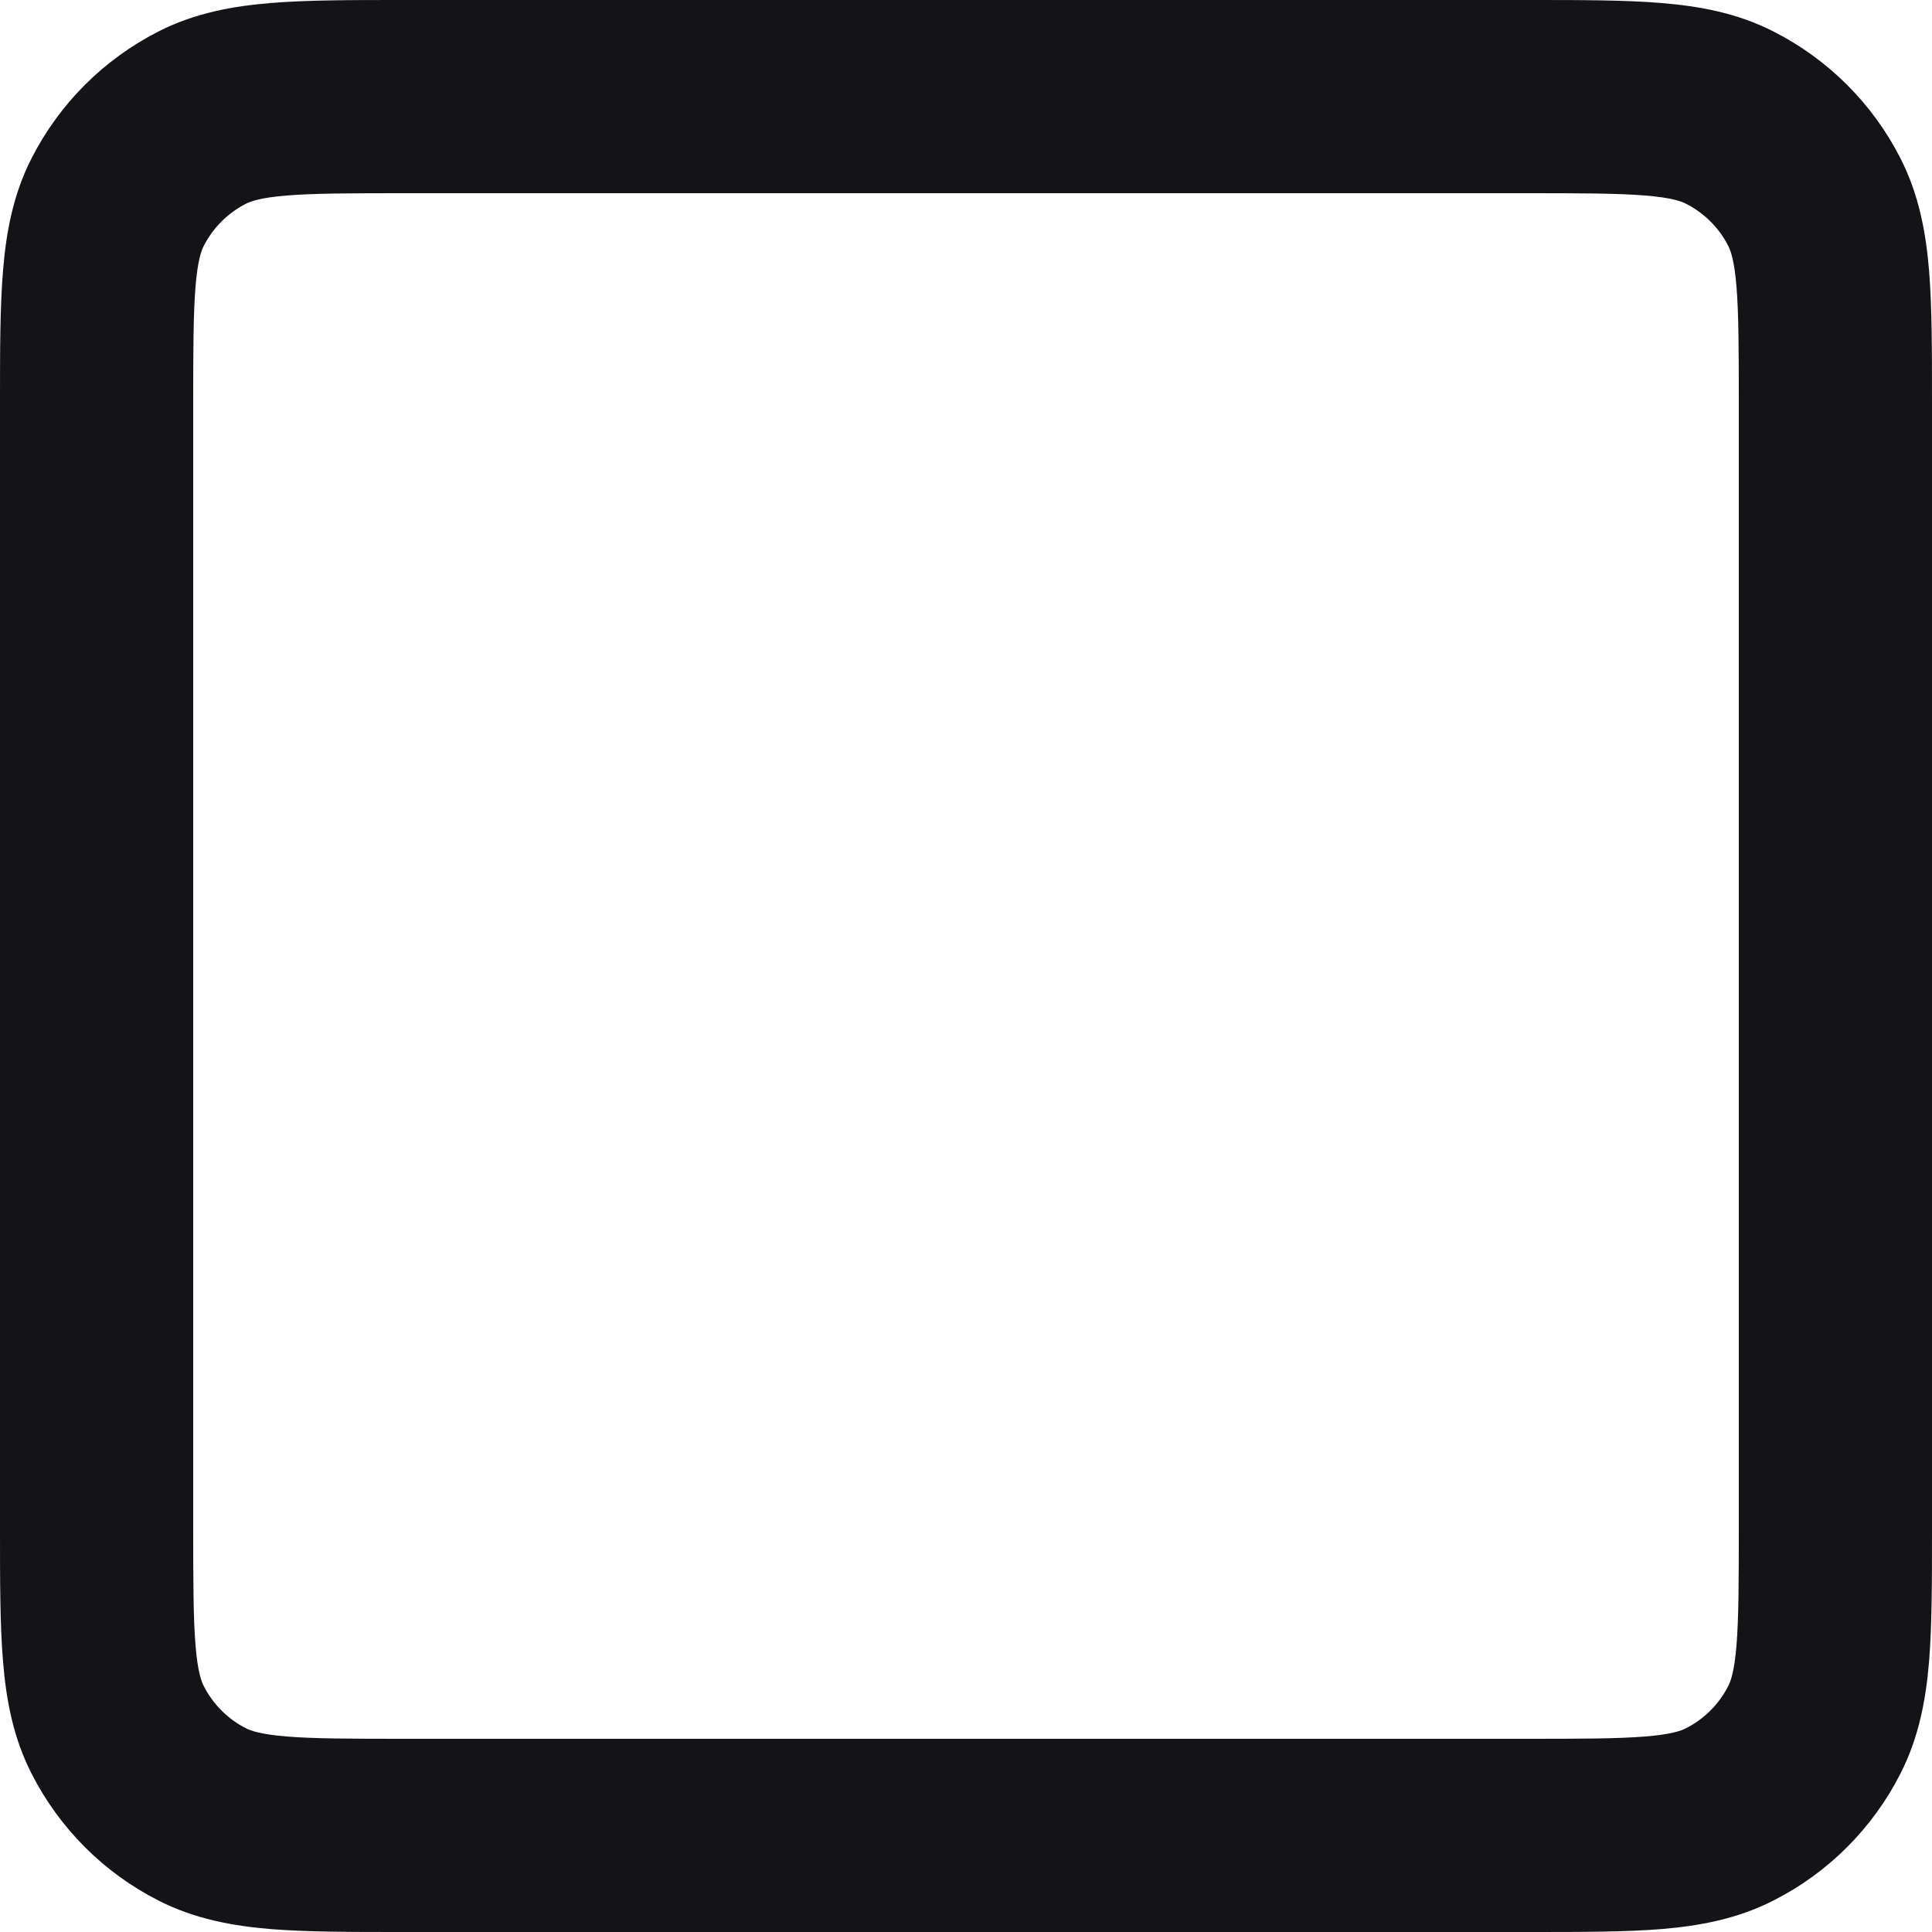 <svg width="20" height="20" viewBox="0 0 20 20" fill="none" xmlns="http://www.w3.org/2000/svg">
<path fill-rule="evenodd" clip-rule="evenodd" d="M4.162 8.60056e-07H15.839C16.366 -1.70213e-05 16.82 -3.25181e-05 17.195 0.031C17.59 0.063 17.983 0.134 18.361 0.327C18.925 0.614 19.385 1.072 19.673 1.638C19.866 2.016 19.937 2.409 19.97 2.804C20 3.178 20 3.632 20 4.158V15.842C20 16.368 20 16.822 19.97 17.196C19.937 17.59 19.866 17.983 19.673 18.361C19.386 18.926 18.926 19.386 18.361 19.673C17.983 19.866 17.59 19.937 17.196 19.97C16.822 20 16.368 20 15.842 20H4.158C3.632 20 3.178 20 2.804 19.97C2.409 19.937 2.016 19.866 1.638 19.673C1.072 19.385 0.614 18.925 0.327 18.361C0.134 17.983 0.063 17.59 0.031 17.195C-3.25181e-05 16.82 -1.70213e-05 16.366 8.60056e-07 15.839V4.162C-1.70213e-05 3.635 -3.23988e-05 3.18 0.031 2.805C0.063 2.41 0.134 2.016 0.327 1.638C0.615 1.073 1.073 0.615 1.638 0.327C2.016 0.134 2.41 0.063 2.805 0.031C3.18 -3.23988e-05 3.635 -1.70213e-05 4.162 8.60056e-07ZM2.968 2.024C2.696 2.046 2.595 2.084 2.546 2.109C2.358 2.205 2.205 2.358 2.109 2.546C2.084 2.595 2.046 2.696 2.024 2.968C2.001 3.251 2 3.624 2 4.2V15.8C2 16.377 2.001 16.749 2.024 17.032C2.046 17.303 2.084 17.404 2.109 17.453C2.205 17.643 2.359 17.796 2.546 17.891C2.595 17.916 2.696 17.954 2.967 17.976C3.25 17.999 3.621 18 4.197 18H15.803C16.379 18 16.75 17.999 17.033 17.976C17.304 17.954 17.404 17.916 17.453 17.891C17.642 17.795 17.795 17.642 17.891 17.453C17.916 17.404 17.954 17.304 17.976 17.033C17.999 16.75 18 16.379 18 15.803V4.197C18 3.621 17.999 3.25 17.976 2.967C17.954 2.696 17.916 2.595 17.891 2.546C17.796 2.359 17.643 2.205 17.453 2.109C17.404 2.084 17.303 2.046 17.032 2.024C16.749 2.001 16.377 2 15.8 2H4.2C3.624 2 3.251 2.001 2.968 2.024Z" fill="#141318"/>
</svg>
